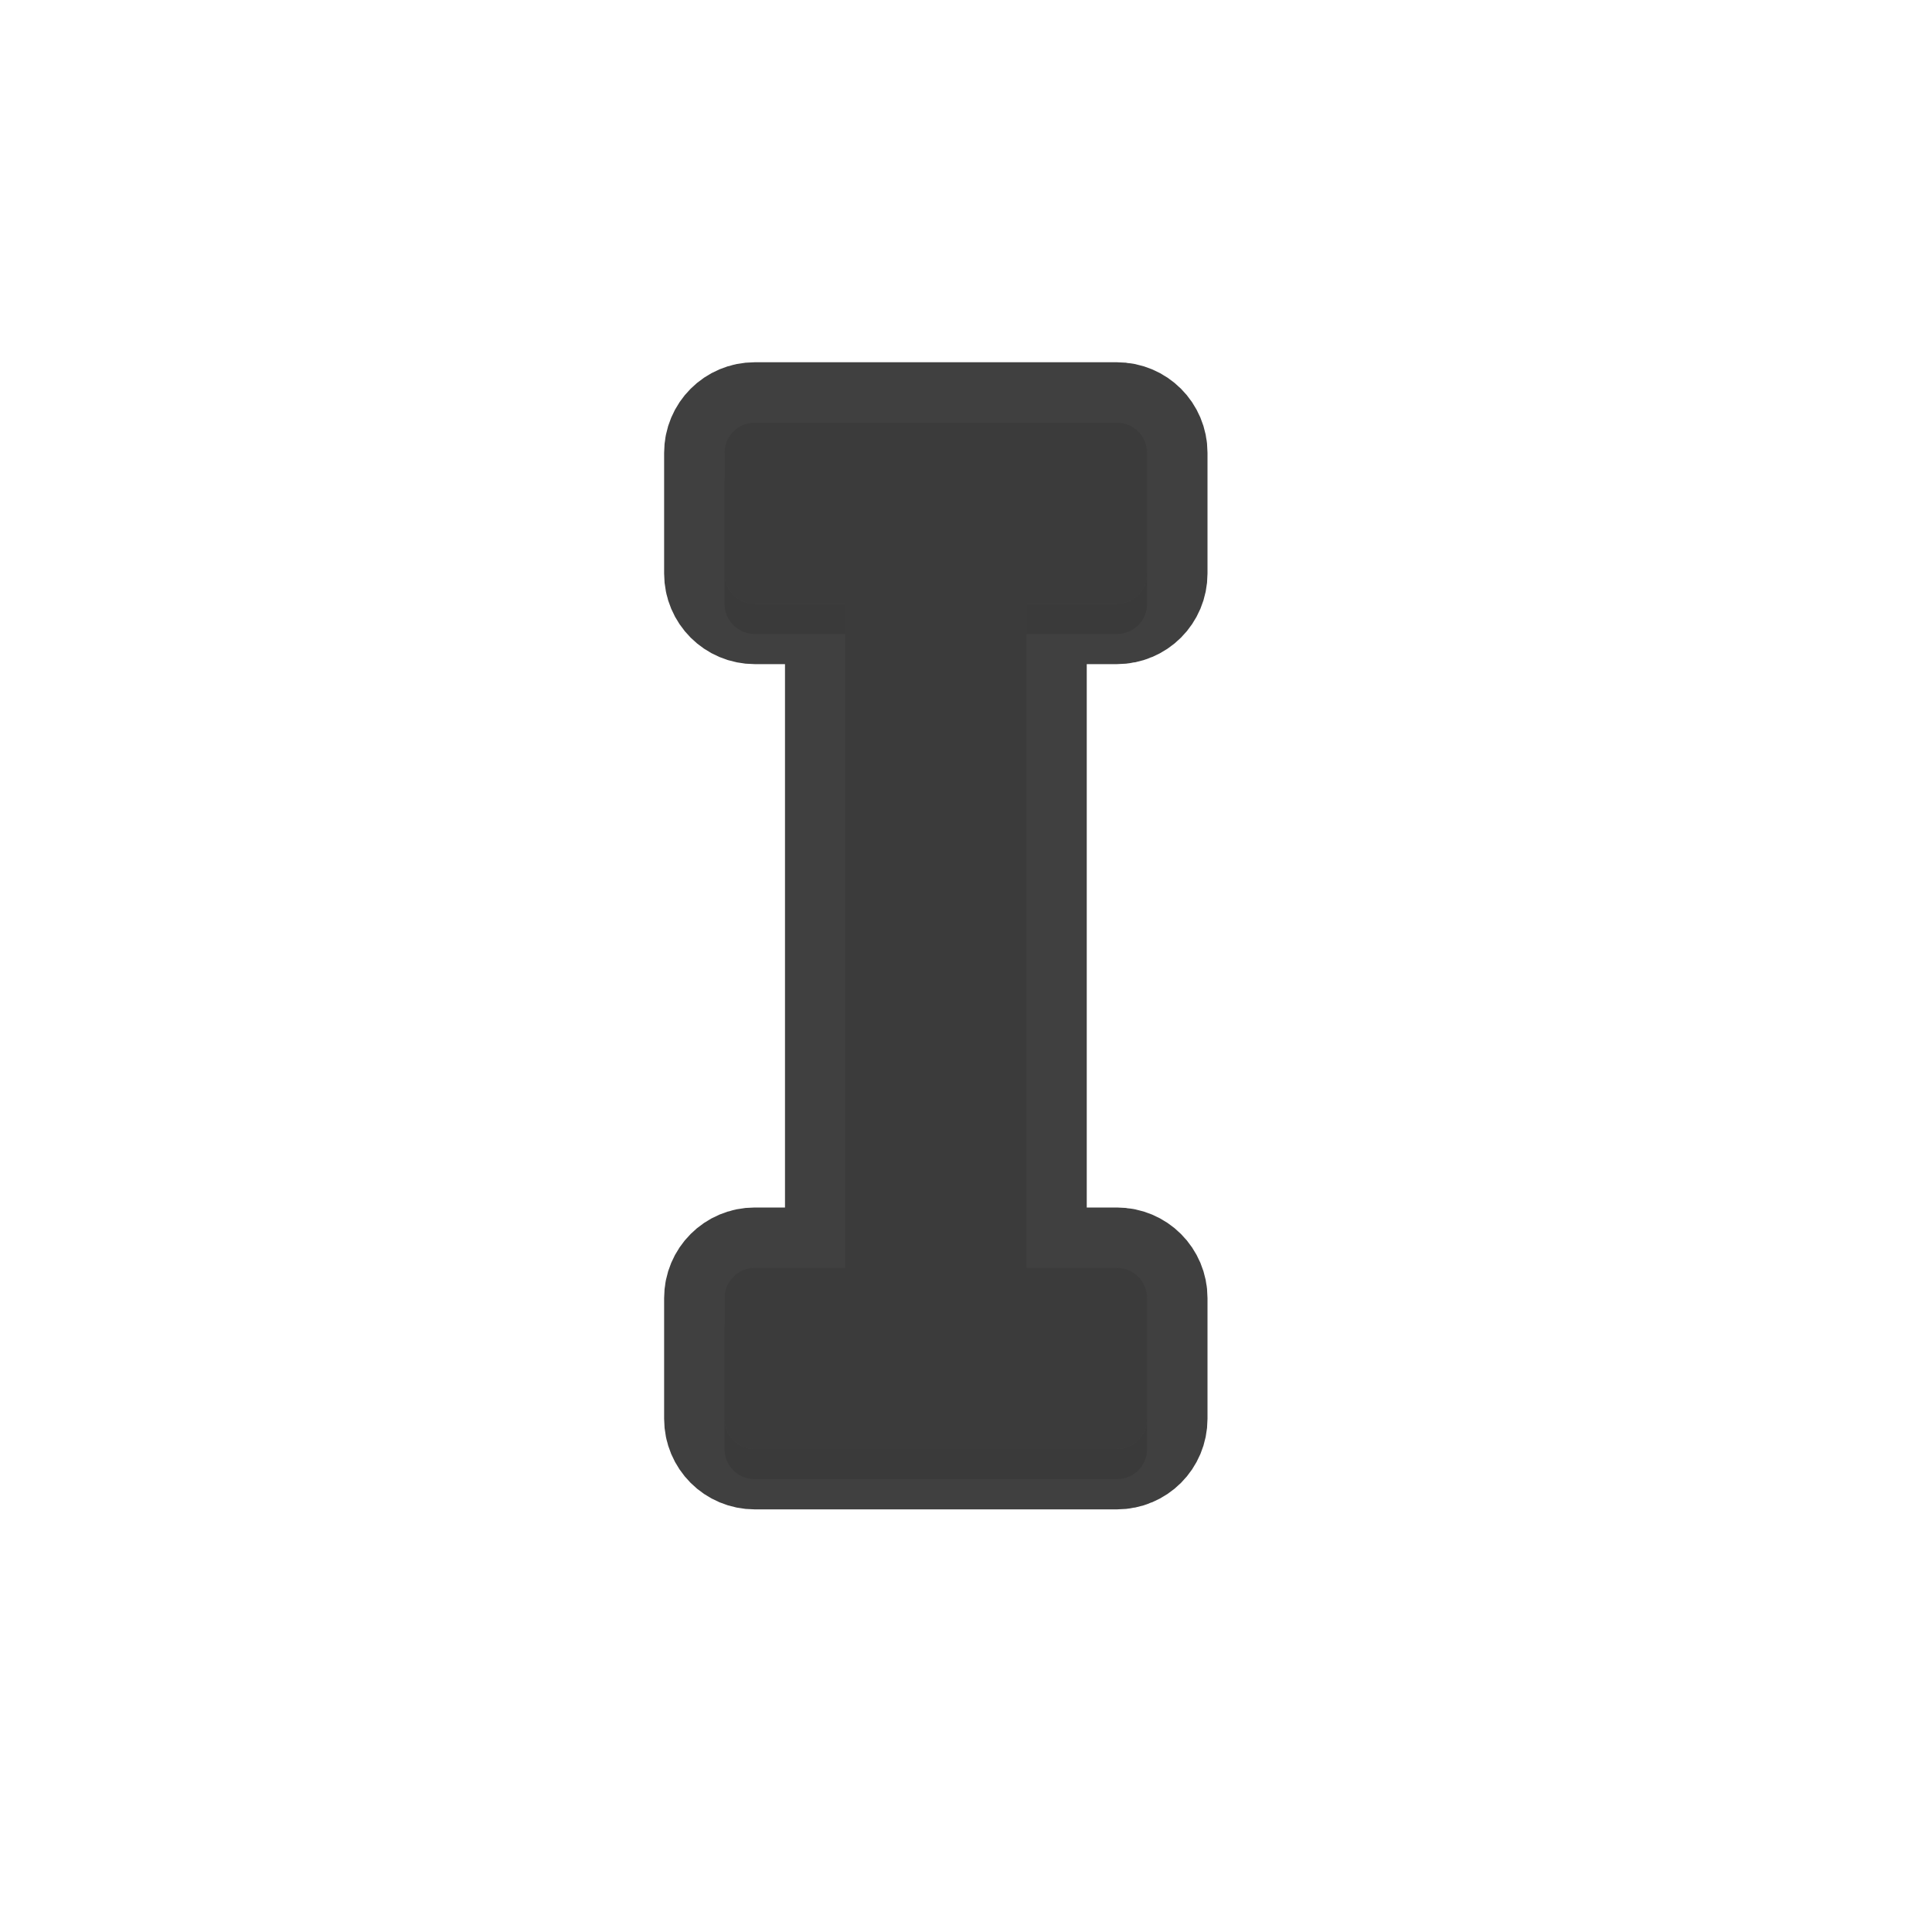 <svg xmlns="http://www.w3.org/2000/svg" id="svg5327" width="32" height="32" version="1.1">
 <defs id="defs5329">
  <filter id="filter876" style="color-interpolation-filters:sRGB" width="1.165" height="1.068" x="-.08" y="-.03">
   <feGaussianBlur id="feGaussianBlur878" stdDeviation=".24"/>
  </filter>
 </defs>
 <path id="path862" style="opacity:0.3;fill:#000000;fill-opacity:1;stroke:none;stroke-width:1.999;stroke-linecap:round;stroke-linejoin:round;stroke-miterlimit:4;stroke-dasharray:none;stroke-dashoffset:0;stroke-opacity:1;paint-order:normal;filter:url(#filter876)" d="M 12.5,7.5 C 12.223,7.5 12,7.723 12,8 v 2 c 0,0.277 0.223,0.5 0.5,0.5 h 1.502 v 5 6 H 12.5 C 12.223,21.5 12,21.723 12,22 v 2 c 0,0.277 0.223,0.5 0.5,0.5 h 2 c 6.53e-4,0 0.001,0 0.002,0 h 1.998 2 c 0.277,0 0.5,-0.223 0.5,-0.5 v -2 c 0,-0.277 -0.223,-0.5 -0.5,-0.5 H 17 v -6 -5 h 1.5 C 18.777,10.5 19,10.277 19,10 V 8 C 19,7.723 18.777,7.5 18.5,7.5 h -2 -1.998 c -6.65e-4,0 -0.001,0 -0.002,0 z"/>
 <path id="path824" style="opacity:0.75;fill:none;fill-opacity:1;stroke:#010101;stroke-width:2;stroke-linecap:round;stroke-linejoin:round;stroke-miterlimit:4;stroke-dasharray:none;stroke-dashoffset:0;stroke-opacity:1;paint-order:normal" d="M 12.5,7 C 12.223,7 12,7.223 12,7.5 v 2 c 0,0.277 0.223,0.5 0.5,0.5 h 1.502 v 5 6 H 12.5 C 12.223,21 12,21.223 12,21.5 v 2 c 0,0.277 0.223,0.5 0.5,0.5 h 2 c 6.53e-4,2e-6 0.001,0 0.002,0 h 1.998 2 c 0.277,0 0.5,-0.223 0.5,-0.5 v -2 C 19,21.223 18.777,21 18.5,21 H 17 v -6 -5 h 1.5 C 18.777,10 19,9.777 19,9.5 v -2 C 19,7.223 18.777,7 18.5,7 h -2 -1.998 c -6.65e-4,-2.6e-6 -0.001,0 -0.002,0 z"/>
 <path id="rect825" style="opacity:1;fill:#4f4f4f;fill-opacity:1;stroke:none;stroke-width:1.999;stroke-linecap:round;stroke-linejoin:round;stroke-miterlimit:4;stroke-dasharray:none;stroke-dashoffset:0;stroke-opacity:1;paint-order:normal" d="M 12.5,7 C 12.223,7 12,7.223 12,7.5 v 2 c 0,0.277 0.223,0.5 0.5,0.5 h 1.502 v 5 6 H 12.5 C 12.223,21 12,21.223 12,21.5 v 2 c 0,0.277 0.223,0.5 0.5,0.5 h 2 c 6.53e-4,2e-6 0.001,0 0.002,0 h 1.998 2 c 0.277,0 0.5,-0.223 0.5,-0.5 v -2 C 19,21.223 18.777,21 18.5,21 H 17 v -6 -5 h 1.5 C 18.777,10 19,9.777 19,9.5 v -2 C 19,7.223 18.777,7 18.5,7 h -2 -1.998 c -6.65e-4,-2.6e-6 -0.001,0 -0.002,0 z"/>
 <path id="path853" style="opacity:0.25;fill:#000000;fill-opacity:1;stroke:none;stroke-width:1.999;stroke-linecap:round;stroke-linejoin:round;stroke-miterlimit:4;stroke-dasharray:none;stroke-dashoffset:0;stroke-opacity:1;paint-order:normal" d="M 12.5,7 C 12.223,7 12,7.223 12,7.5 v 2 c 0,0.277 0.223,0.5 0.5,0.5 h 1.502 v 5 6 H 12.5 C 12.223,21 12,21.223 12,21.5 v 2 c 0,0.277 0.223,0.5 0.5,0.5 h 2 c 6.53e-4,2e-6 0.001,0 0.002,0 h 1.998 2 c 0.277,0 0.5,-0.223 0.5,-0.5 v -2 C 19,21.223 18.777,21 18.5,21 H 17 v -6 -5 h 1.5 C 18.777,10 19,9.777 19,9.5 v -2 C 19,7.223 18.777,7 18.5,7 h -2 -1.998 c -6.65e-4,-2.6e-6 -0.001,0 -0.002,0 z"/>
</svg>
